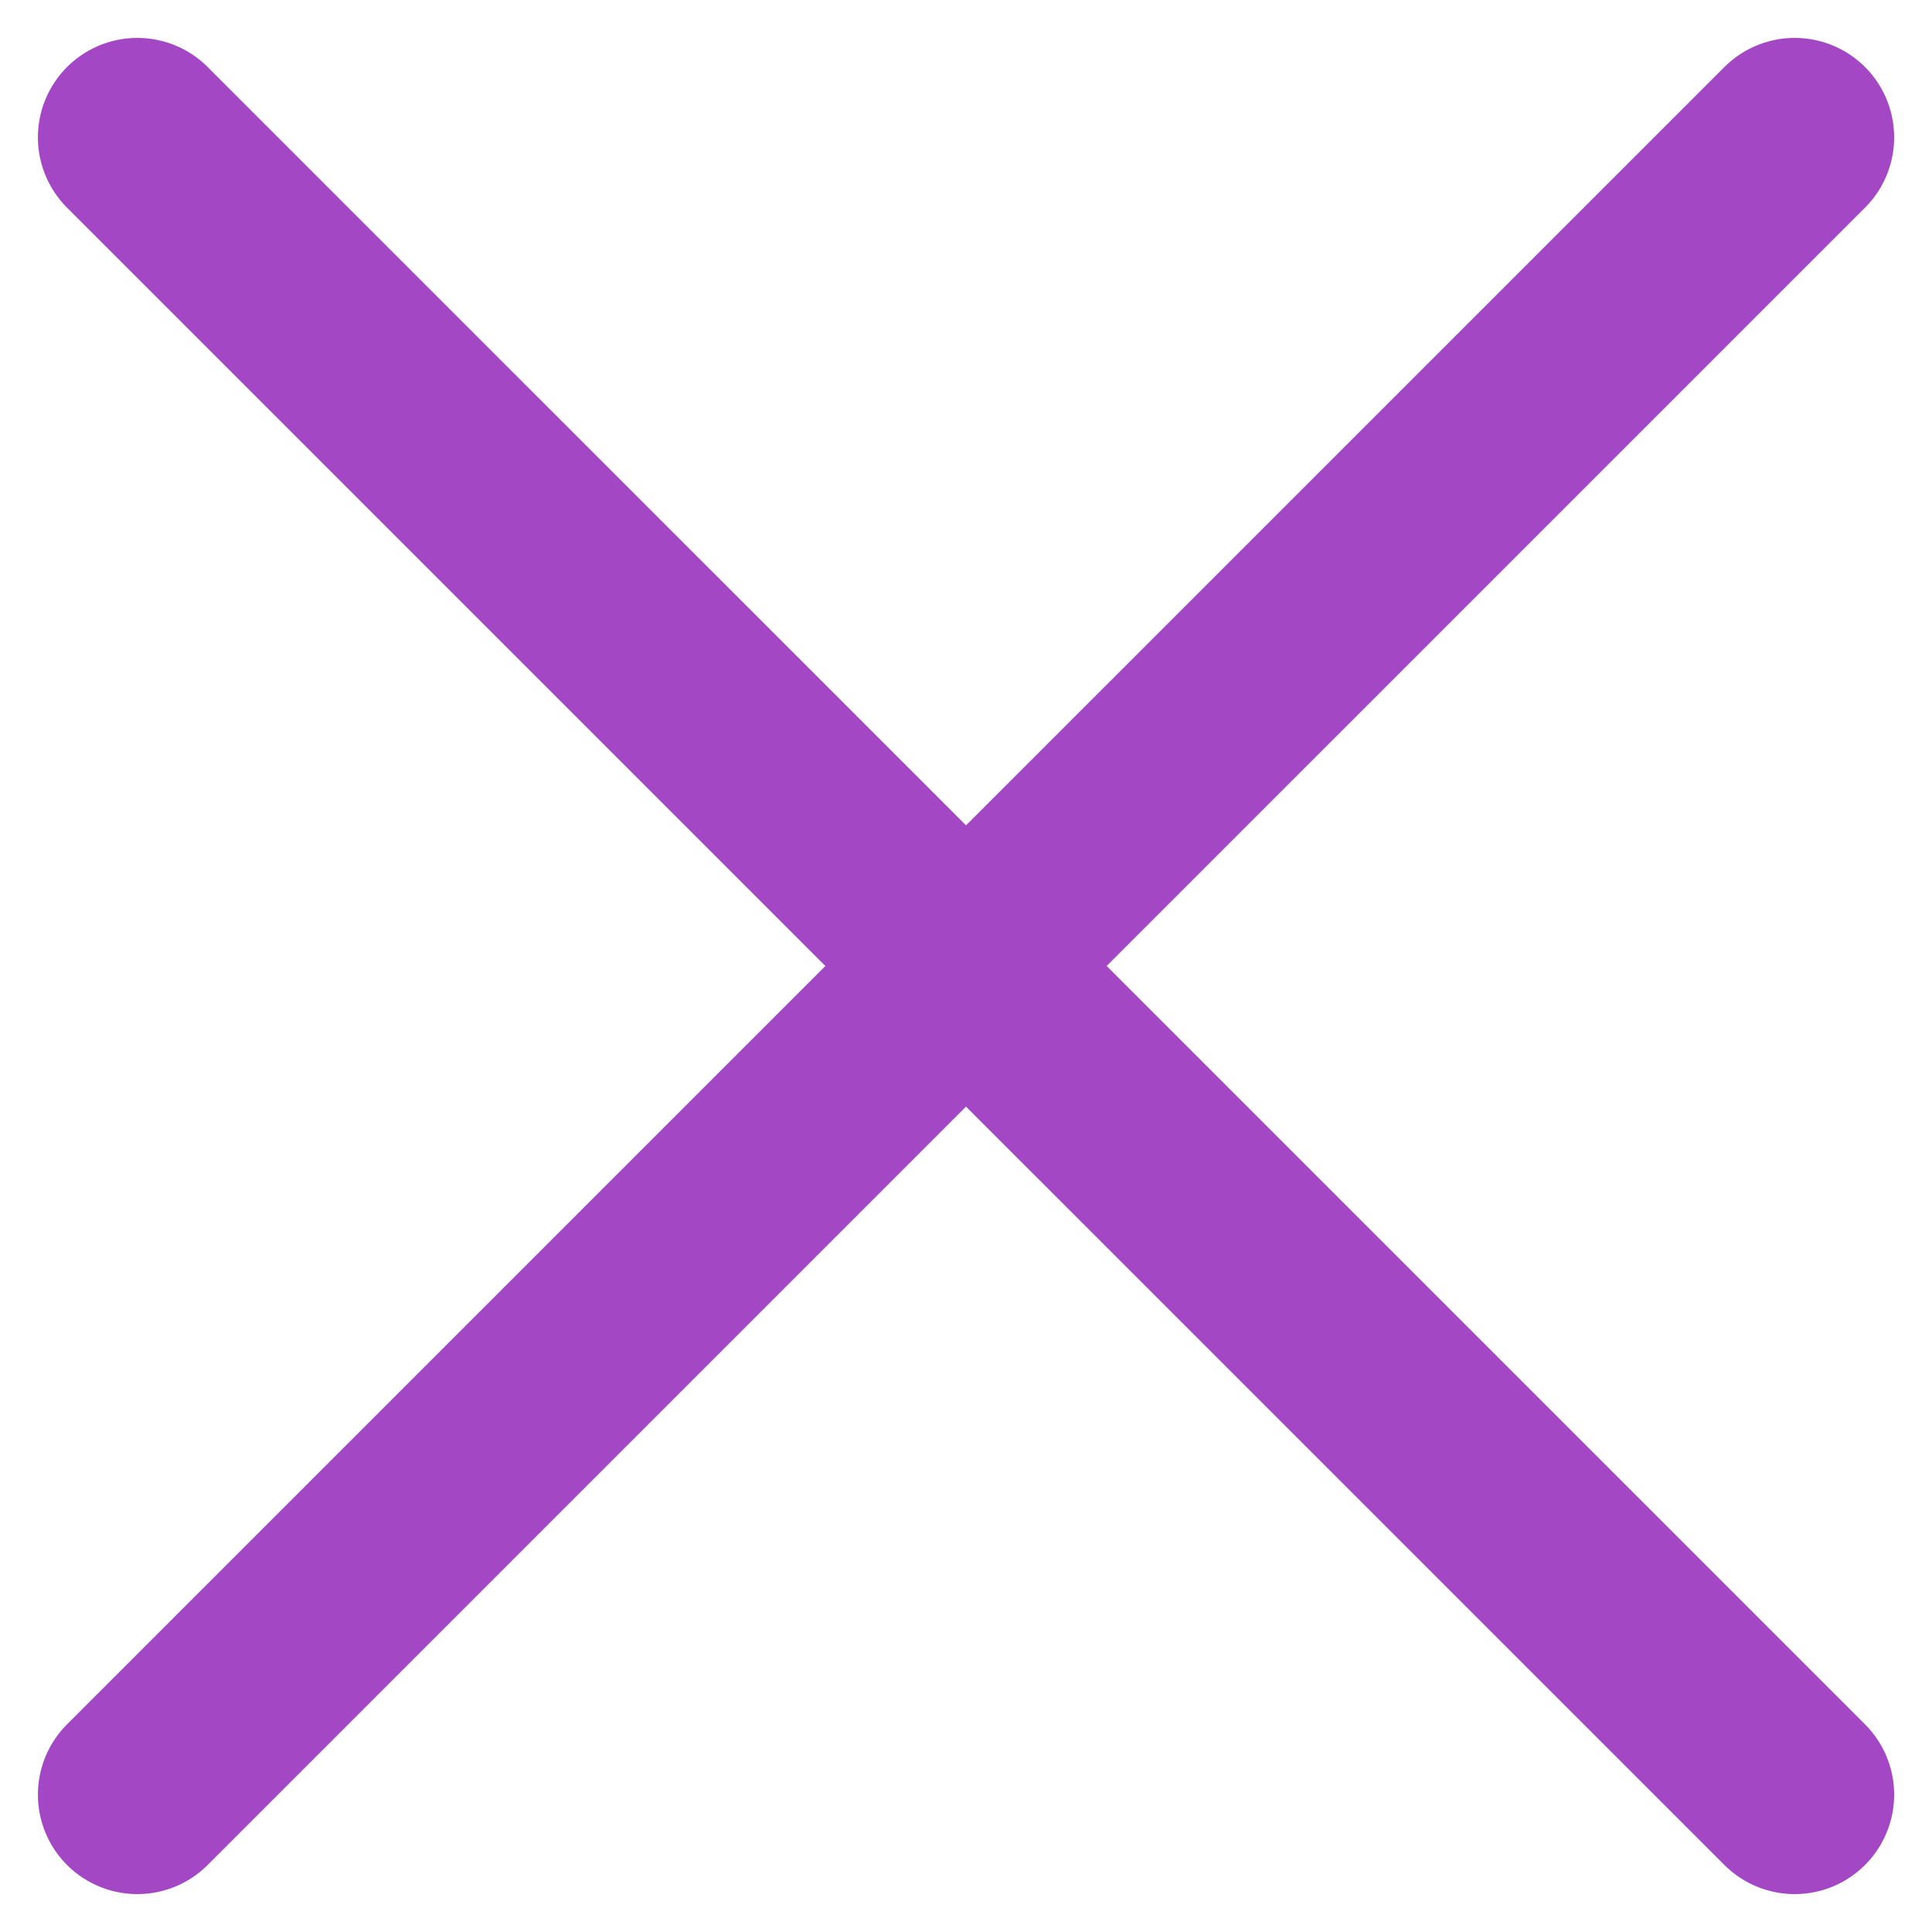 <svg width="34" height="34" viewBox="0 0 34 34" fill="none" xmlns="http://www.w3.org/2000/svg">
<path d="M2.417 2.417L31.584 31.583M2.417 31.583L17 17L31.584 2.417" stroke="#A347C4" stroke-width="3.5" stroke-linecap="round"/>
</svg>
